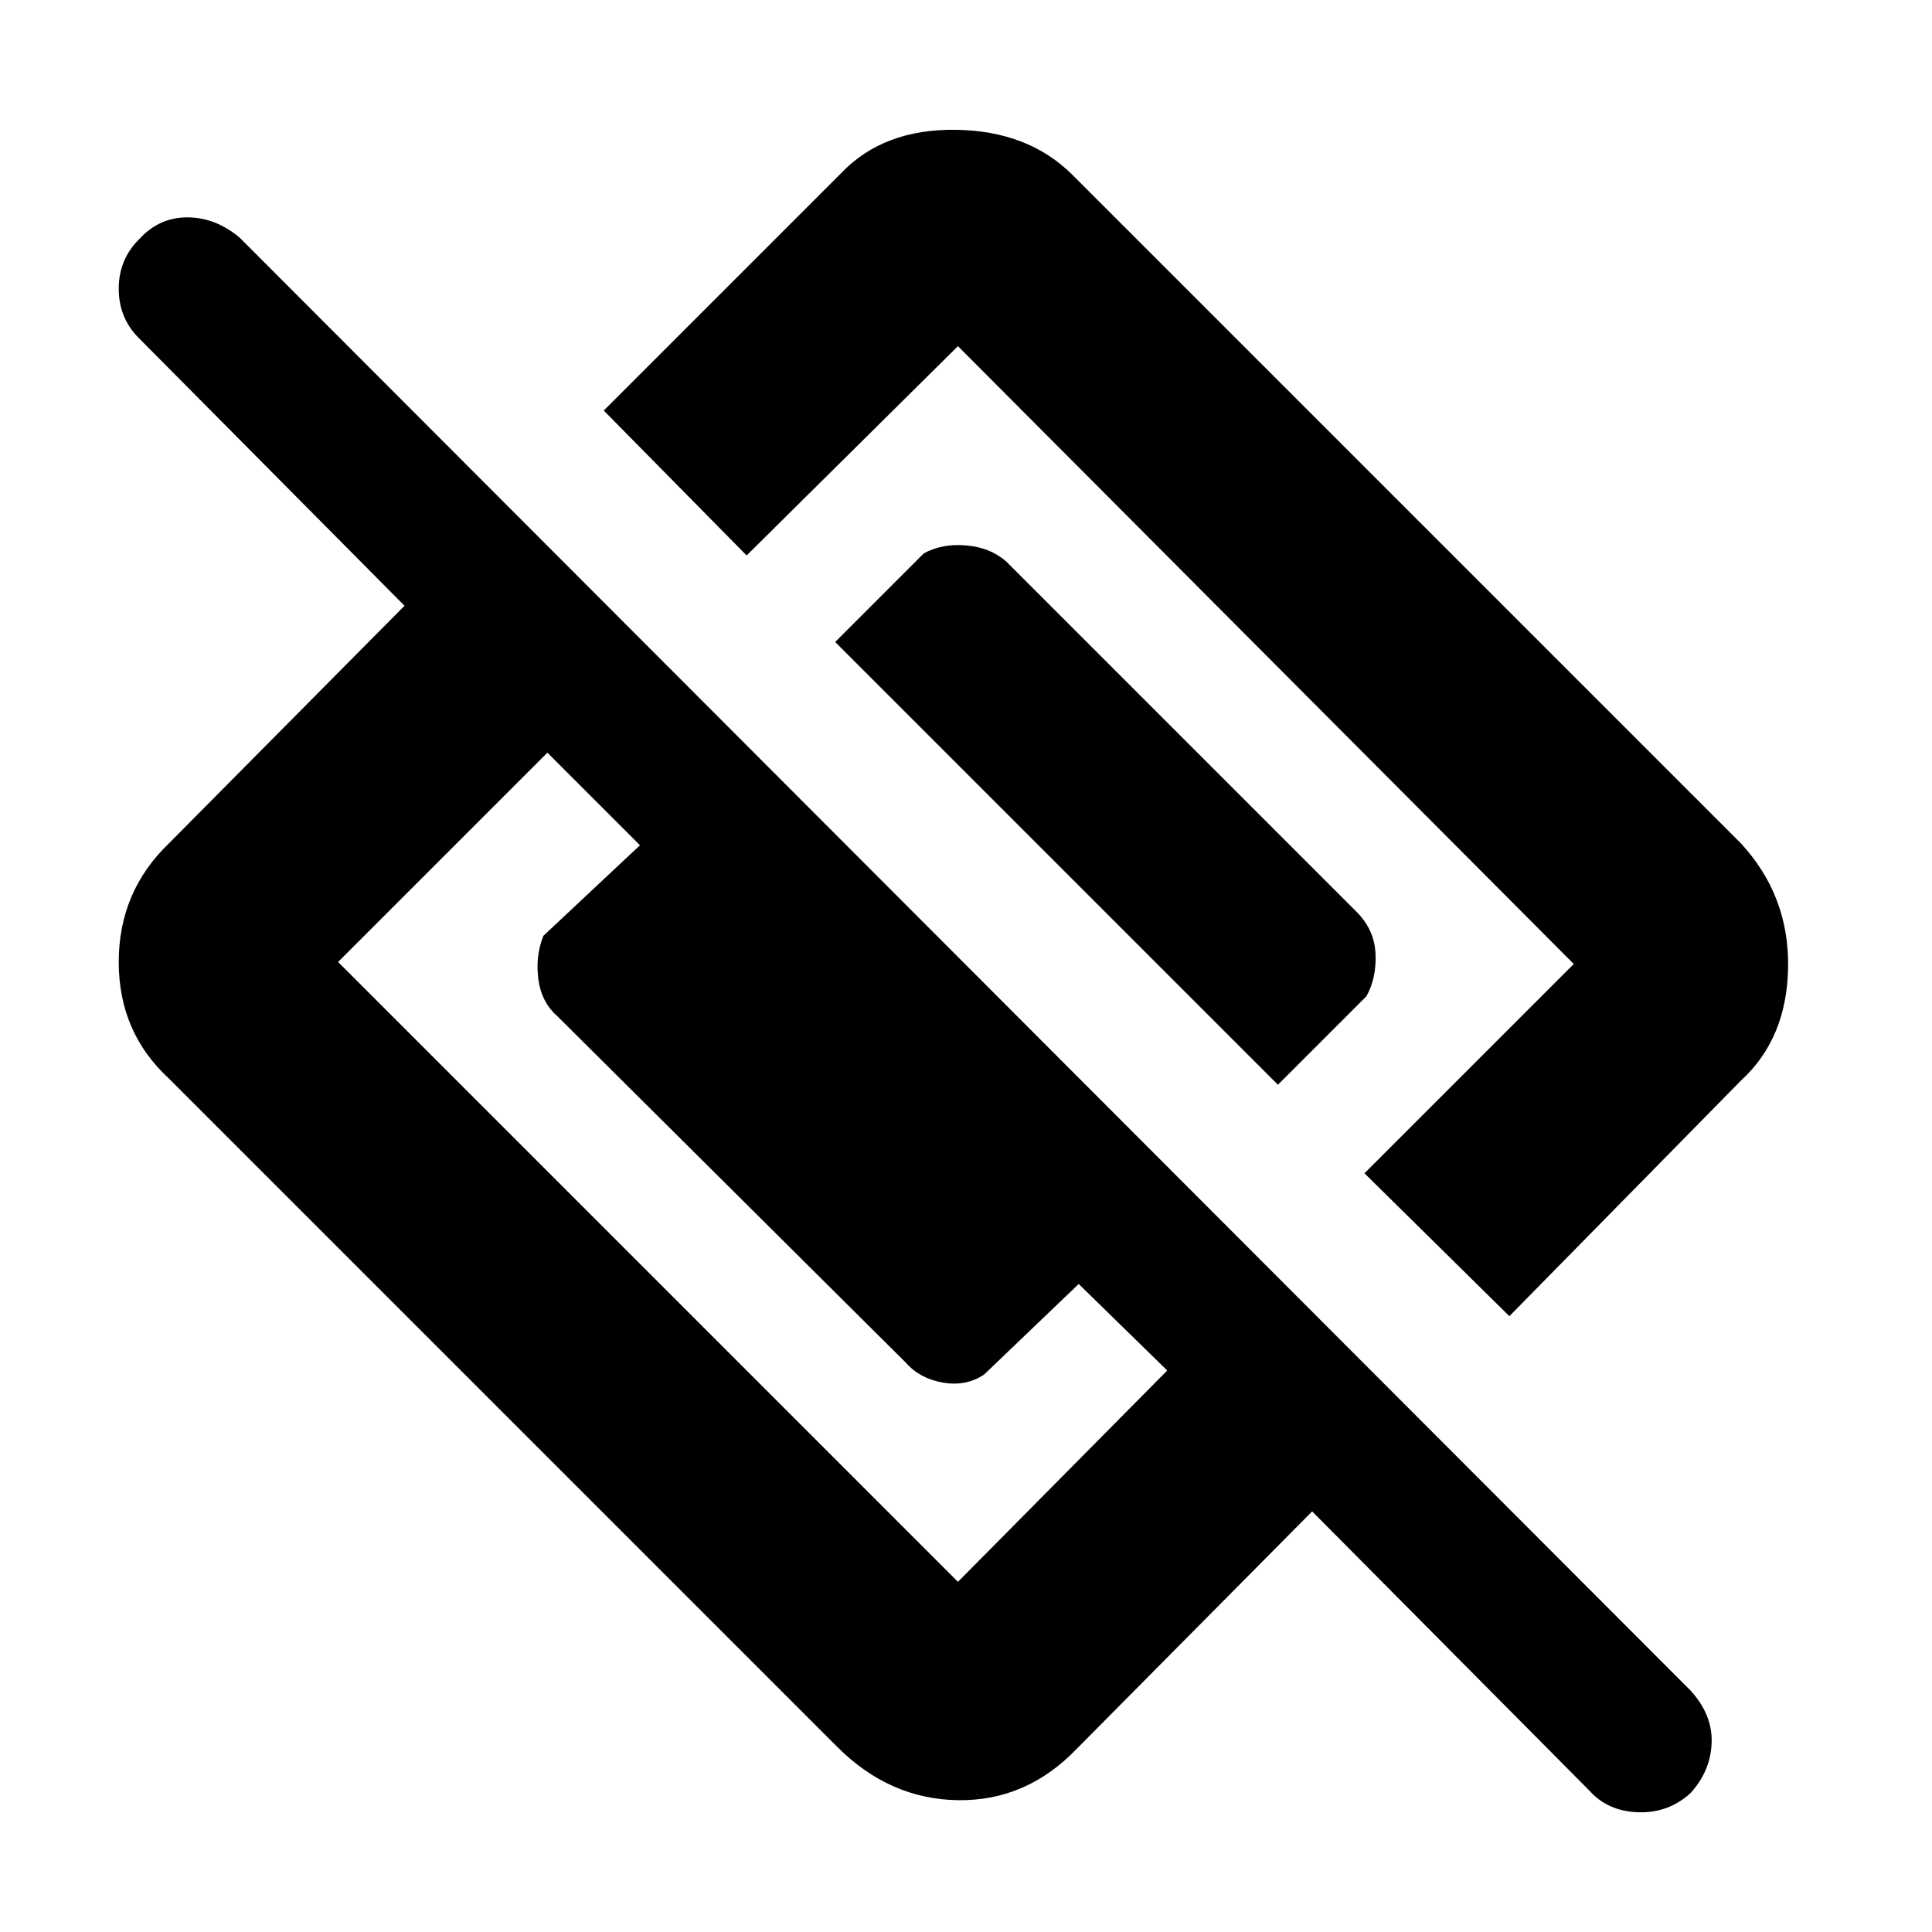 <svg xmlns="http://www.w3.org/2000/svg" height="48" width="48"><path d="m37.5 32.7-3.6-3.55 5.2-5.2L23.8 8.6l-5.25 5.2L15 10.2l5.9-5.9q1.05-1.1 2.85-1.075 1.8.025 2.9 1.125l16.6 16.6q1.2 1.3 1.175 3.075Q44.4 25.8 43.25 26.85ZM26.75 43.45q-1.25 1.3-2.95 1.275-1.7-.025-3-1.325L4.2 26.8q-1.25-1.15-1.25-2.9t1.25-2.95l5.85-5.9-6.6-6.65q-.5-.5-.5-1.225 0-.725.5-1.225.5-.55 1.2-.55t1.3.5L42 42q.55.6.525 1.3-.025.7-.525 1.25-.55.5-1.3.475-.75-.025-1.2-.525l-6.9-6.95ZM8.4 23.9l15.4 15.4 5.2-5.25-2.2-2.15-2.35 2.25q-.45.3-1.025.2-.575-.1-.925-.5l-8.65-8.6q-.4-.35-.475-.925-.075-.575.125-1.075L15.9 21l-2.3-2.3-5.2 5.2Zm23.35 3.05-11-11 2.2-2.2q.45-.25 1.05-.2.6.05 1 .4l8.7 8.7q.45.45.475 1.05.025.6-.225 1.05Z"/></svg>